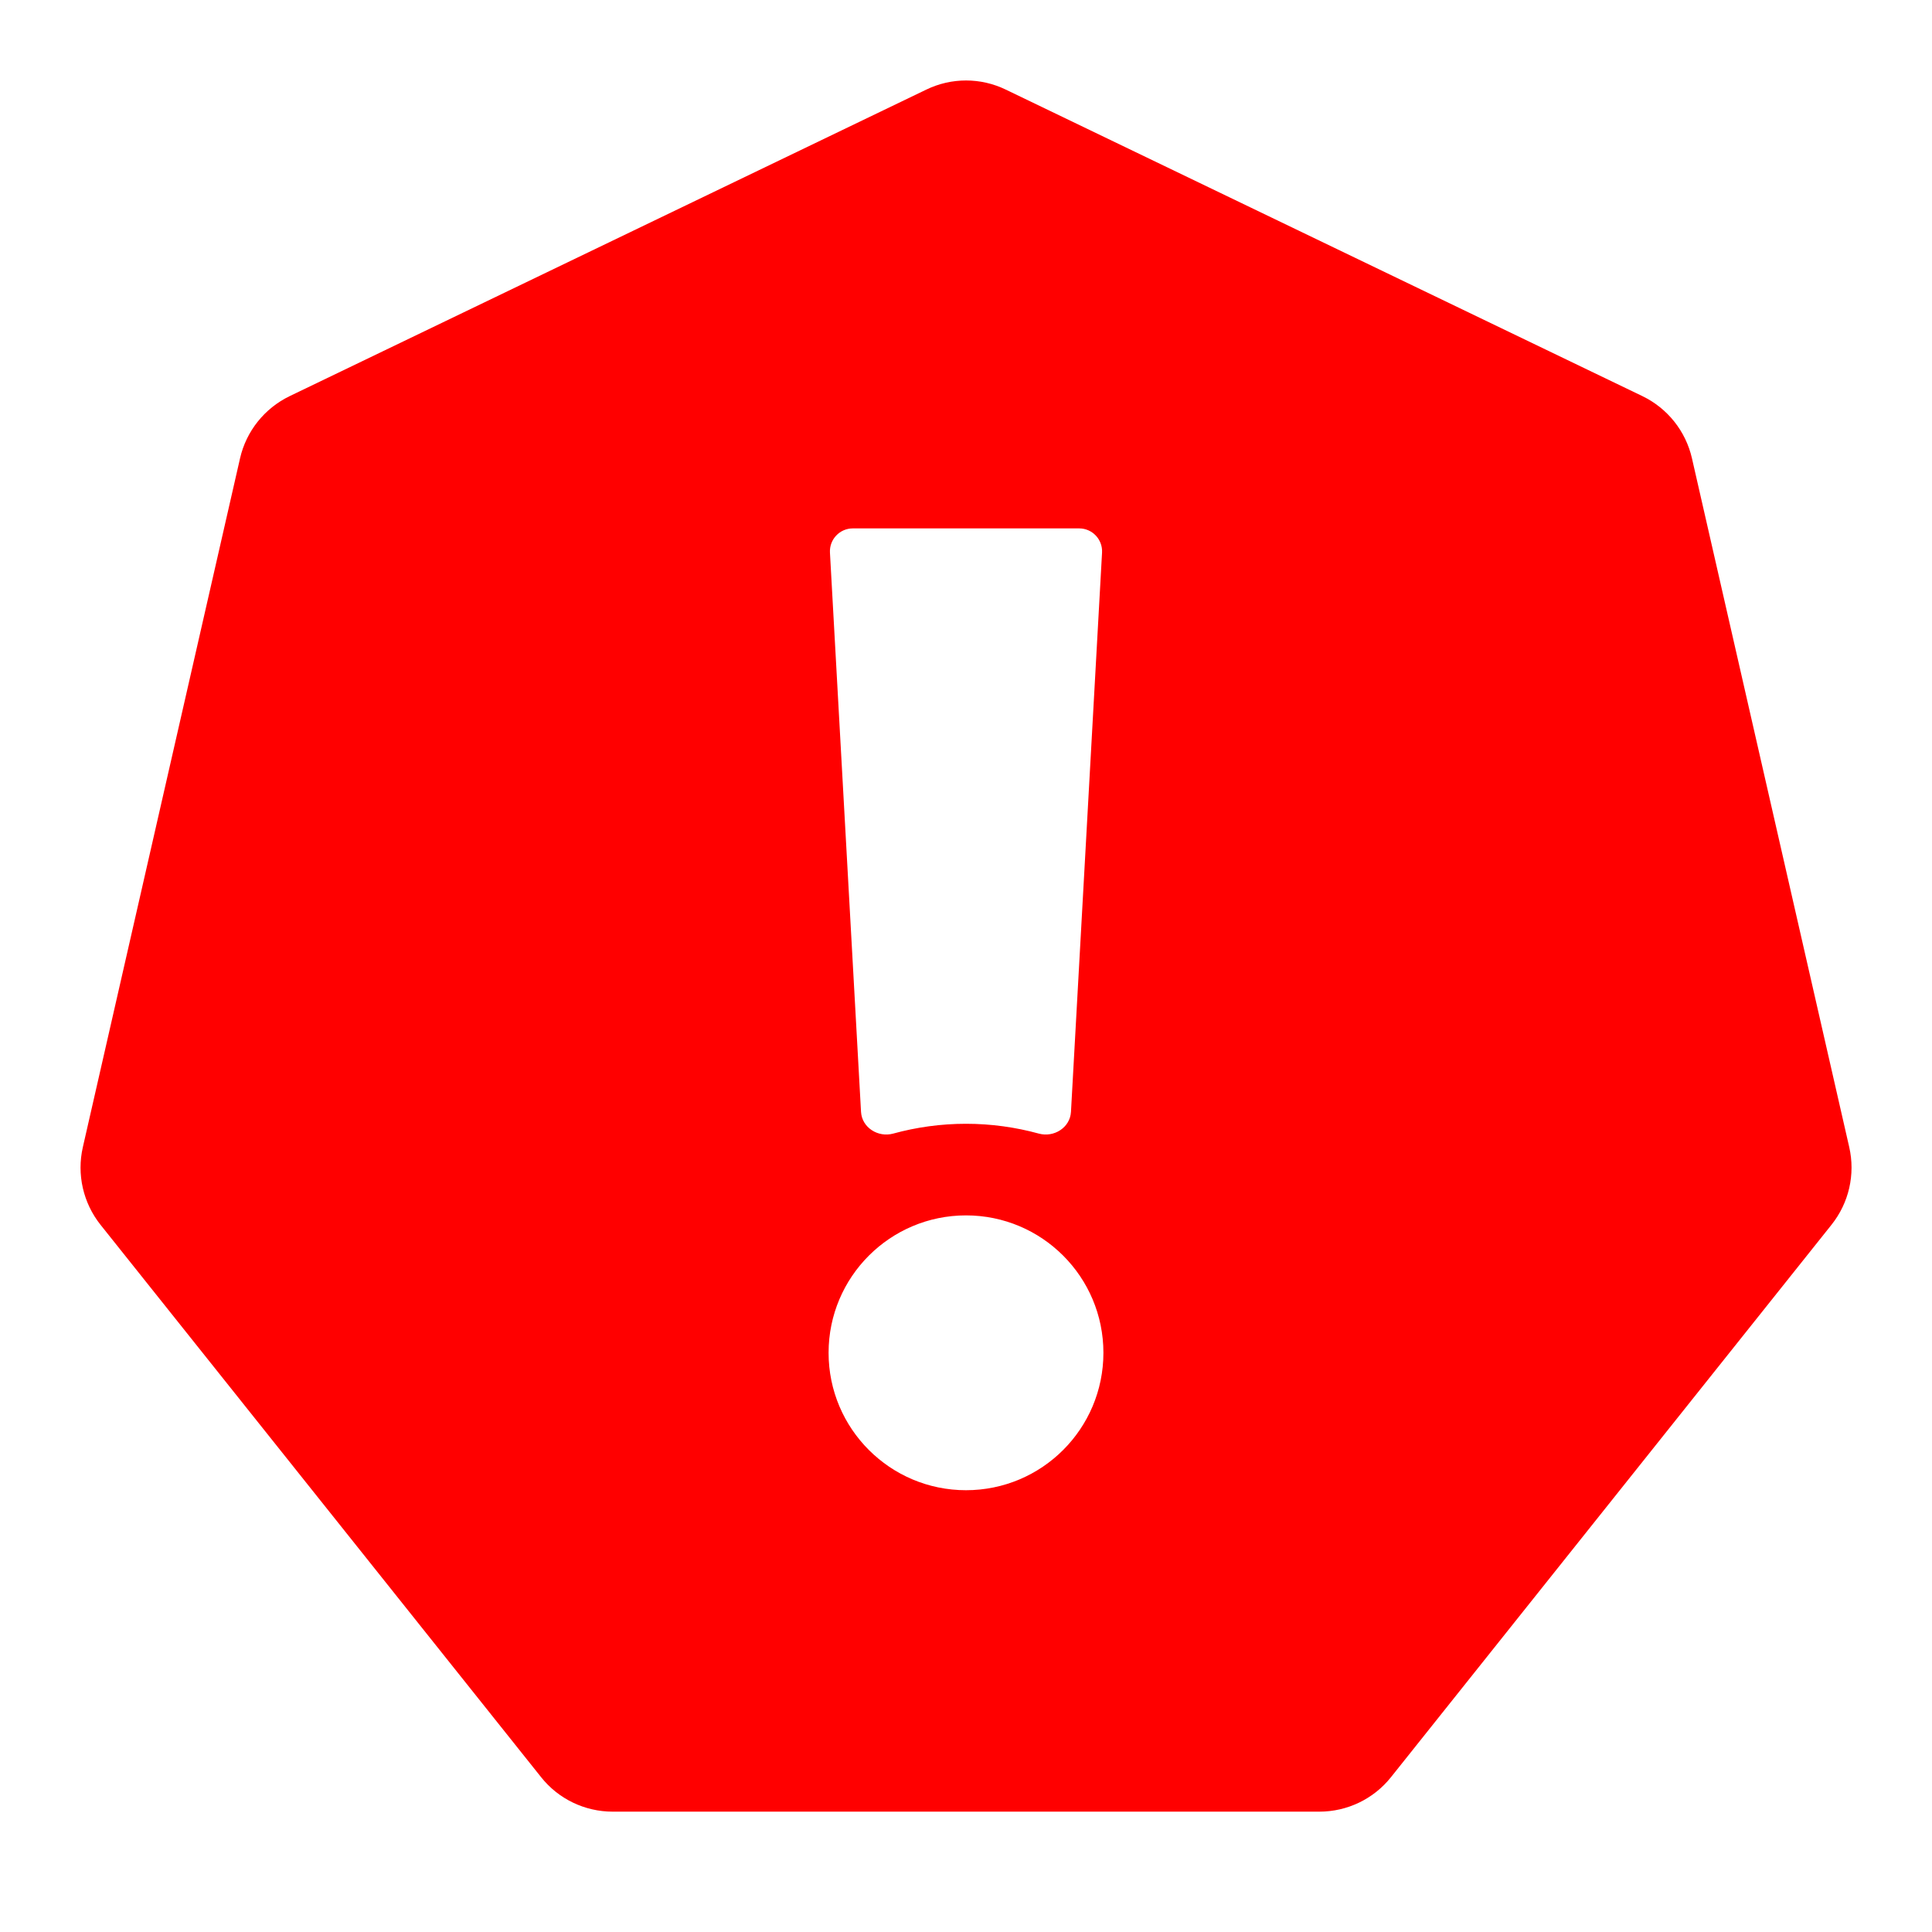 <svg width="24" height="24" viewBox="0 0 24 24" fill="none" xmlns="http://www.w3.org/2000/svg">
<path fill-rule="evenodd" clip-rule="evenodd" d="M12.494 1.113C12.182 0.962 11.819 0.962 11.507 1.113L3.598 4.921C3.286 5.072 3.059 5.356 2.982 5.693L1.029 14.251C0.952 14.589 1.033 14.943 1.248 15.214L6.722 22.077C6.937 22.348 7.265 22.505 7.611 22.505H16.389C16.736 22.505 17.063 22.348 17.279 22.077L22.752 15.214C22.968 14.943 23.049 14.589 22.972 14.251L21.018 5.693C20.941 5.356 20.715 5.072 20.403 4.921L12.494 1.113ZM13.69 6.865C13.699 6.701 13.569 6.564 13.406 6.564H10.594C10.431 6.564 10.301 6.701 10.31 6.865L10.696 13.812C10.707 14.007 10.907 14.133 11.095 14.082C11.383 14.003 11.687 13.96 12 13.96C12.313 13.96 12.617 14.003 12.905 14.082C13.094 14.133 13.293 14.007 13.304 13.812L13.69 6.865ZM12 18.512C12.943 18.512 13.707 17.748 13.707 16.805C13.707 15.862 12.943 15.098 12 15.098C11.058 15.098 10.293 15.862 10.293 16.805C10.293 17.748 11.058 18.512 12 18.512Z" fill="#FF0000"/>
</svg>
